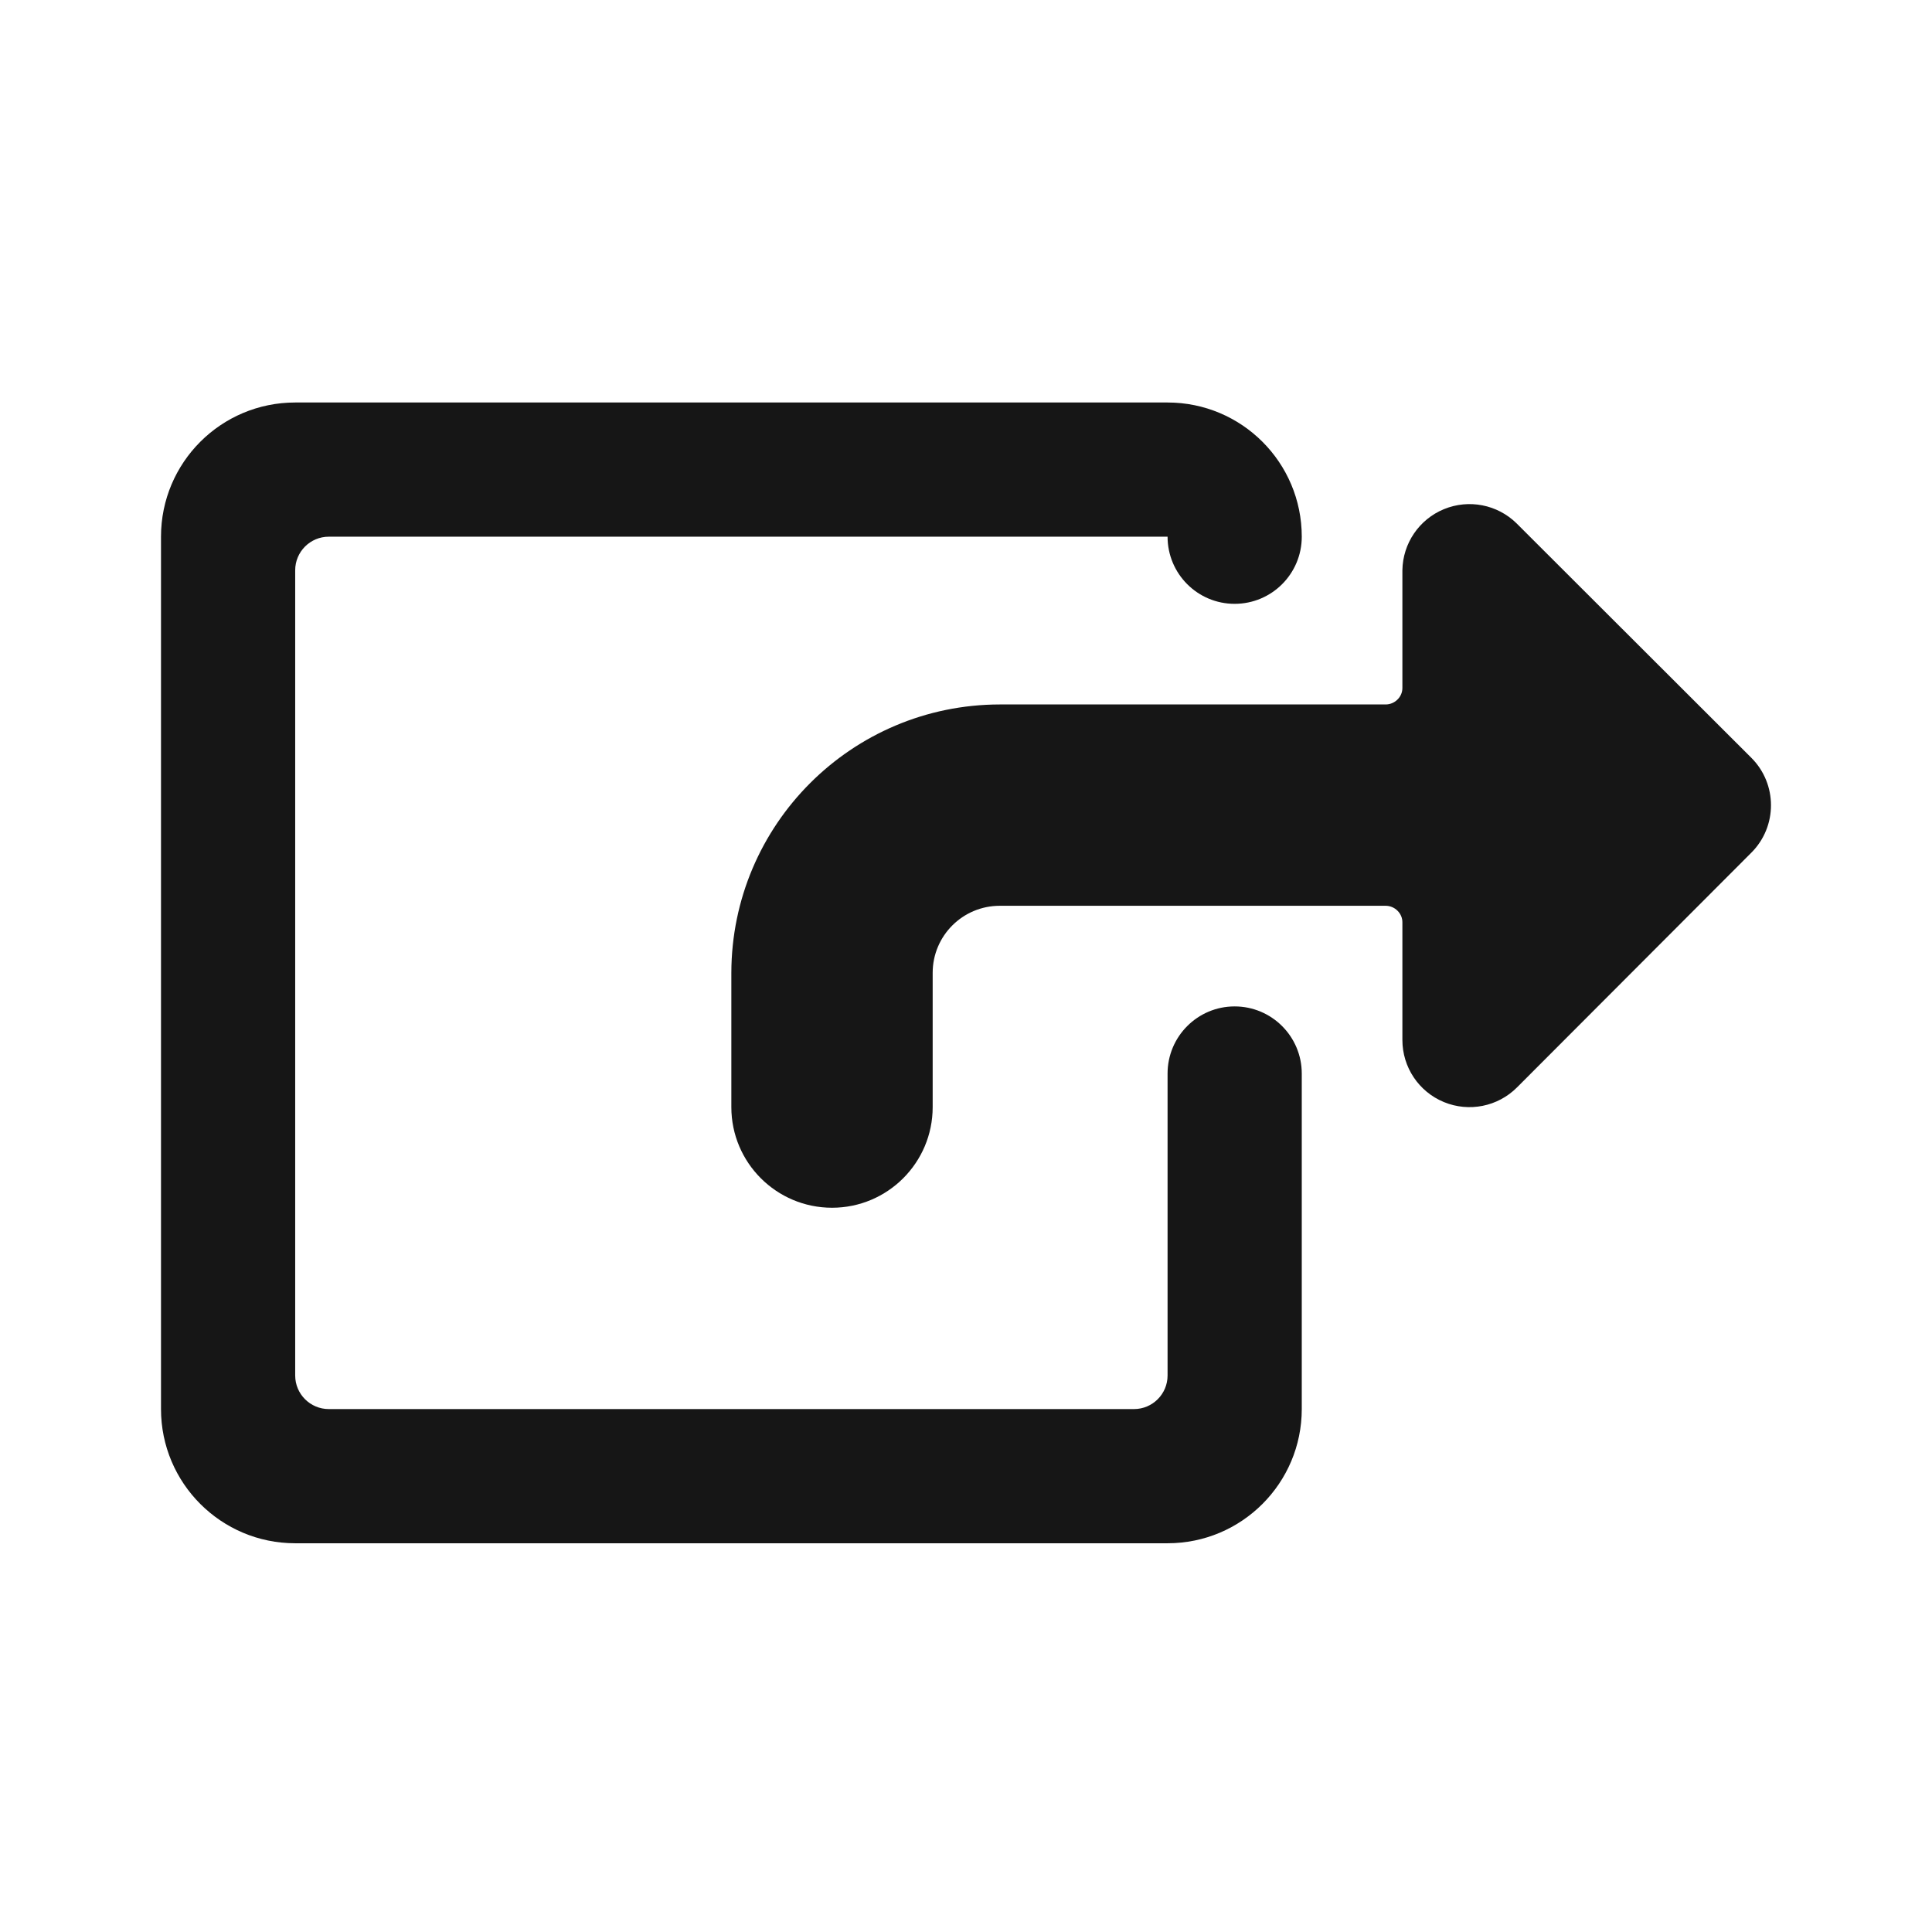 <svg width="24" height="24" viewBox="0 0 24 24" fill="none" xmlns="http://www.w3.org/2000/svg">
<path fill-rule="evenodd" clip-rule="evenodd" d="M14.504 13.336C14.504 12.876 14.877 12.502 15.337 12.502C15.798 12.502 16.171 12.876 16.171 13.336V17.504C16.171 18.424 15.425 19.171 14.504 19.171H3.667C2.746 19.171 2 18.424 2 17.504V6.667C2 5.746 2.746 5 3.667 5H14.504C15.425 5 16.171 5.746 16.171 6.667C16.171 7.128 15.798 7.501 15.337 7.501C14.877 7.501 14.504 7.128 14.504 6.667H4.084C3.854 6.667 3.667 6.854 3.667 7.084V17.087C3.667 17.317 3.854 17.504 4.084 17.504H14.087C14.317 17.504 14.504 17.317 14.504 17.087V13.336ZM21.756 9.414C22.081 9.739 22.081 10.267 21.756 10.592L18.845 13.508C18.607 13.747 18.248 13.819 17.936 13.69C17.624 13.561 17.421 13.257 17.421 12.919V11.46C17.422 11.405 17.4 11.352 17.36 11.313C17.321 11.274 17.268 11.252 17.213 11.252H12.42C11.959 11.252 11.586 11.625 11.586 12.085V13.753C11.586 14.443 11.026 15.003 10.336 15.003C9.645 15.003 9.085 14.443 9.085 13.753V12.085C9.088 10.245 10.579 8.753 12.42 8.751H17.213C17.268 8.751 17.321 8.729 17.36 8.69C17.4 8.651 17.422 8.598 17.421 8.543V7.084C17.426 6.75 17.629 6.452 17.937 6.325C18.246 6.198 18.6 6.267 18.838 6.5L21.756 9.414Z" fill="#161616"/>
</svg>
